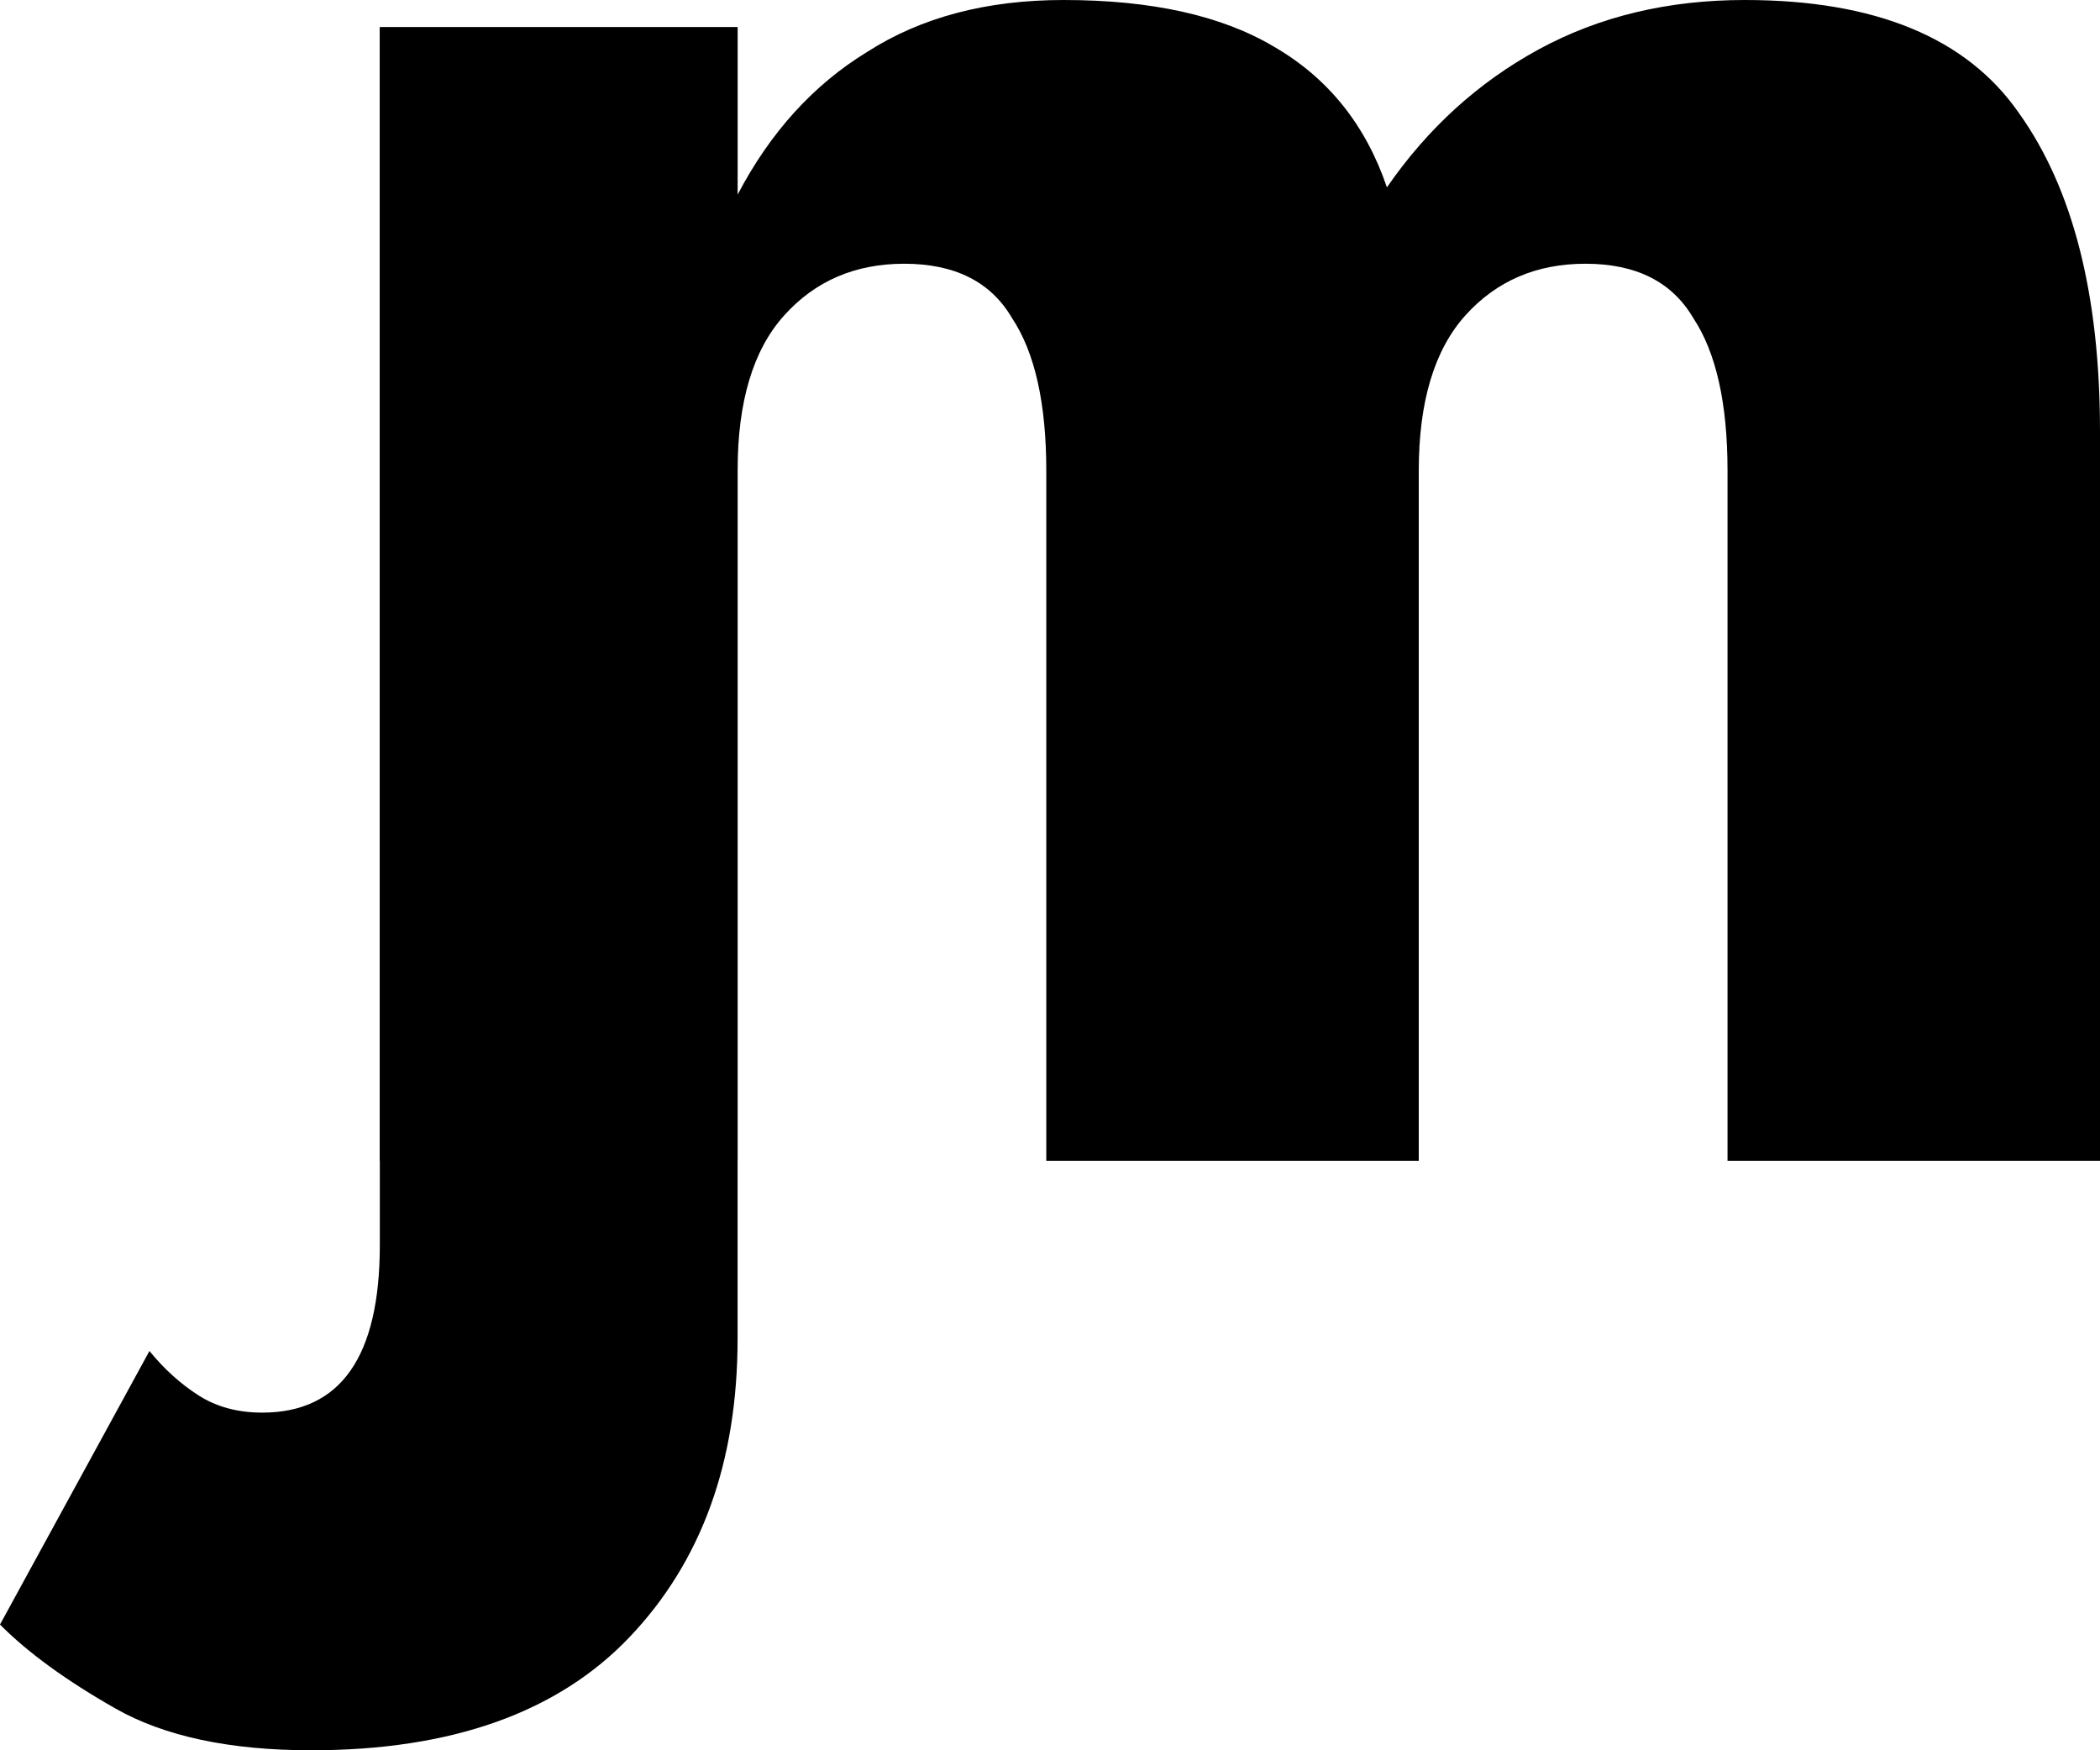 <svg width="30" height="25" viewBox="0 0 30 25" fill="currentColor" xmlns="http://www.w3.org/2000/svg">
<path d="M30 6.161V16.582H24.679V6.724C24.679 5.762 24.516 5.034 24.189 4.542C23.886 4.025 23.372 3.767 22.649 3.767C21.949 3.767 21.377 4.013 20.933 4.506C20.49 4.999 20.268 5.739 20.268 6.724V16.582H14.947V6.724C14.947 5.762 14.784 5.034 14.457 4.542C14.154 4.025 13.641 3.767 12.917 3.767C12.217 3.767 11.645 4.013 11.202 4.506C10.758 4.999 10.537 5.739 10.537 6.724V16.582H5.426V0.387H10.537V2.781C11.004 1.889 11.622 1.209 12.392 0.739C13.162 0.246 14.096 0 15.193 0C16.453 0 17.456 0.223 18.203 0.669C18.973 1.115 19.51 1.784 19.813 2.676C20.397 1.831 21.12 1.174 21.984 0.704C22.847 0.235 23.827 0 24.924 0C26.791 0 28.098 0.54 28.845 1.619C29.615 2.699 30 4.213 30 6.161Z" fill="currentColor"/>
<path d="M2.135 19.297C2.345 19.555 2.579 19.766 2.835 19.93C3.092 20.095 3.396 20.177 3.746 20.177C4.866 20.177 5.426 19.379 5.426 17.783V0.391H10.537V19.121C10.537 20.881 10.023 22.301 8.996 23.381C7.97 24.46 6.453 25 4.446 25C3.279 25 2.345 24.8 1.645 24.401C0.945 24.003 0.397 23.604 0 23.204L2.135 19.297Z" fill="currentColor"/>
</svg>
